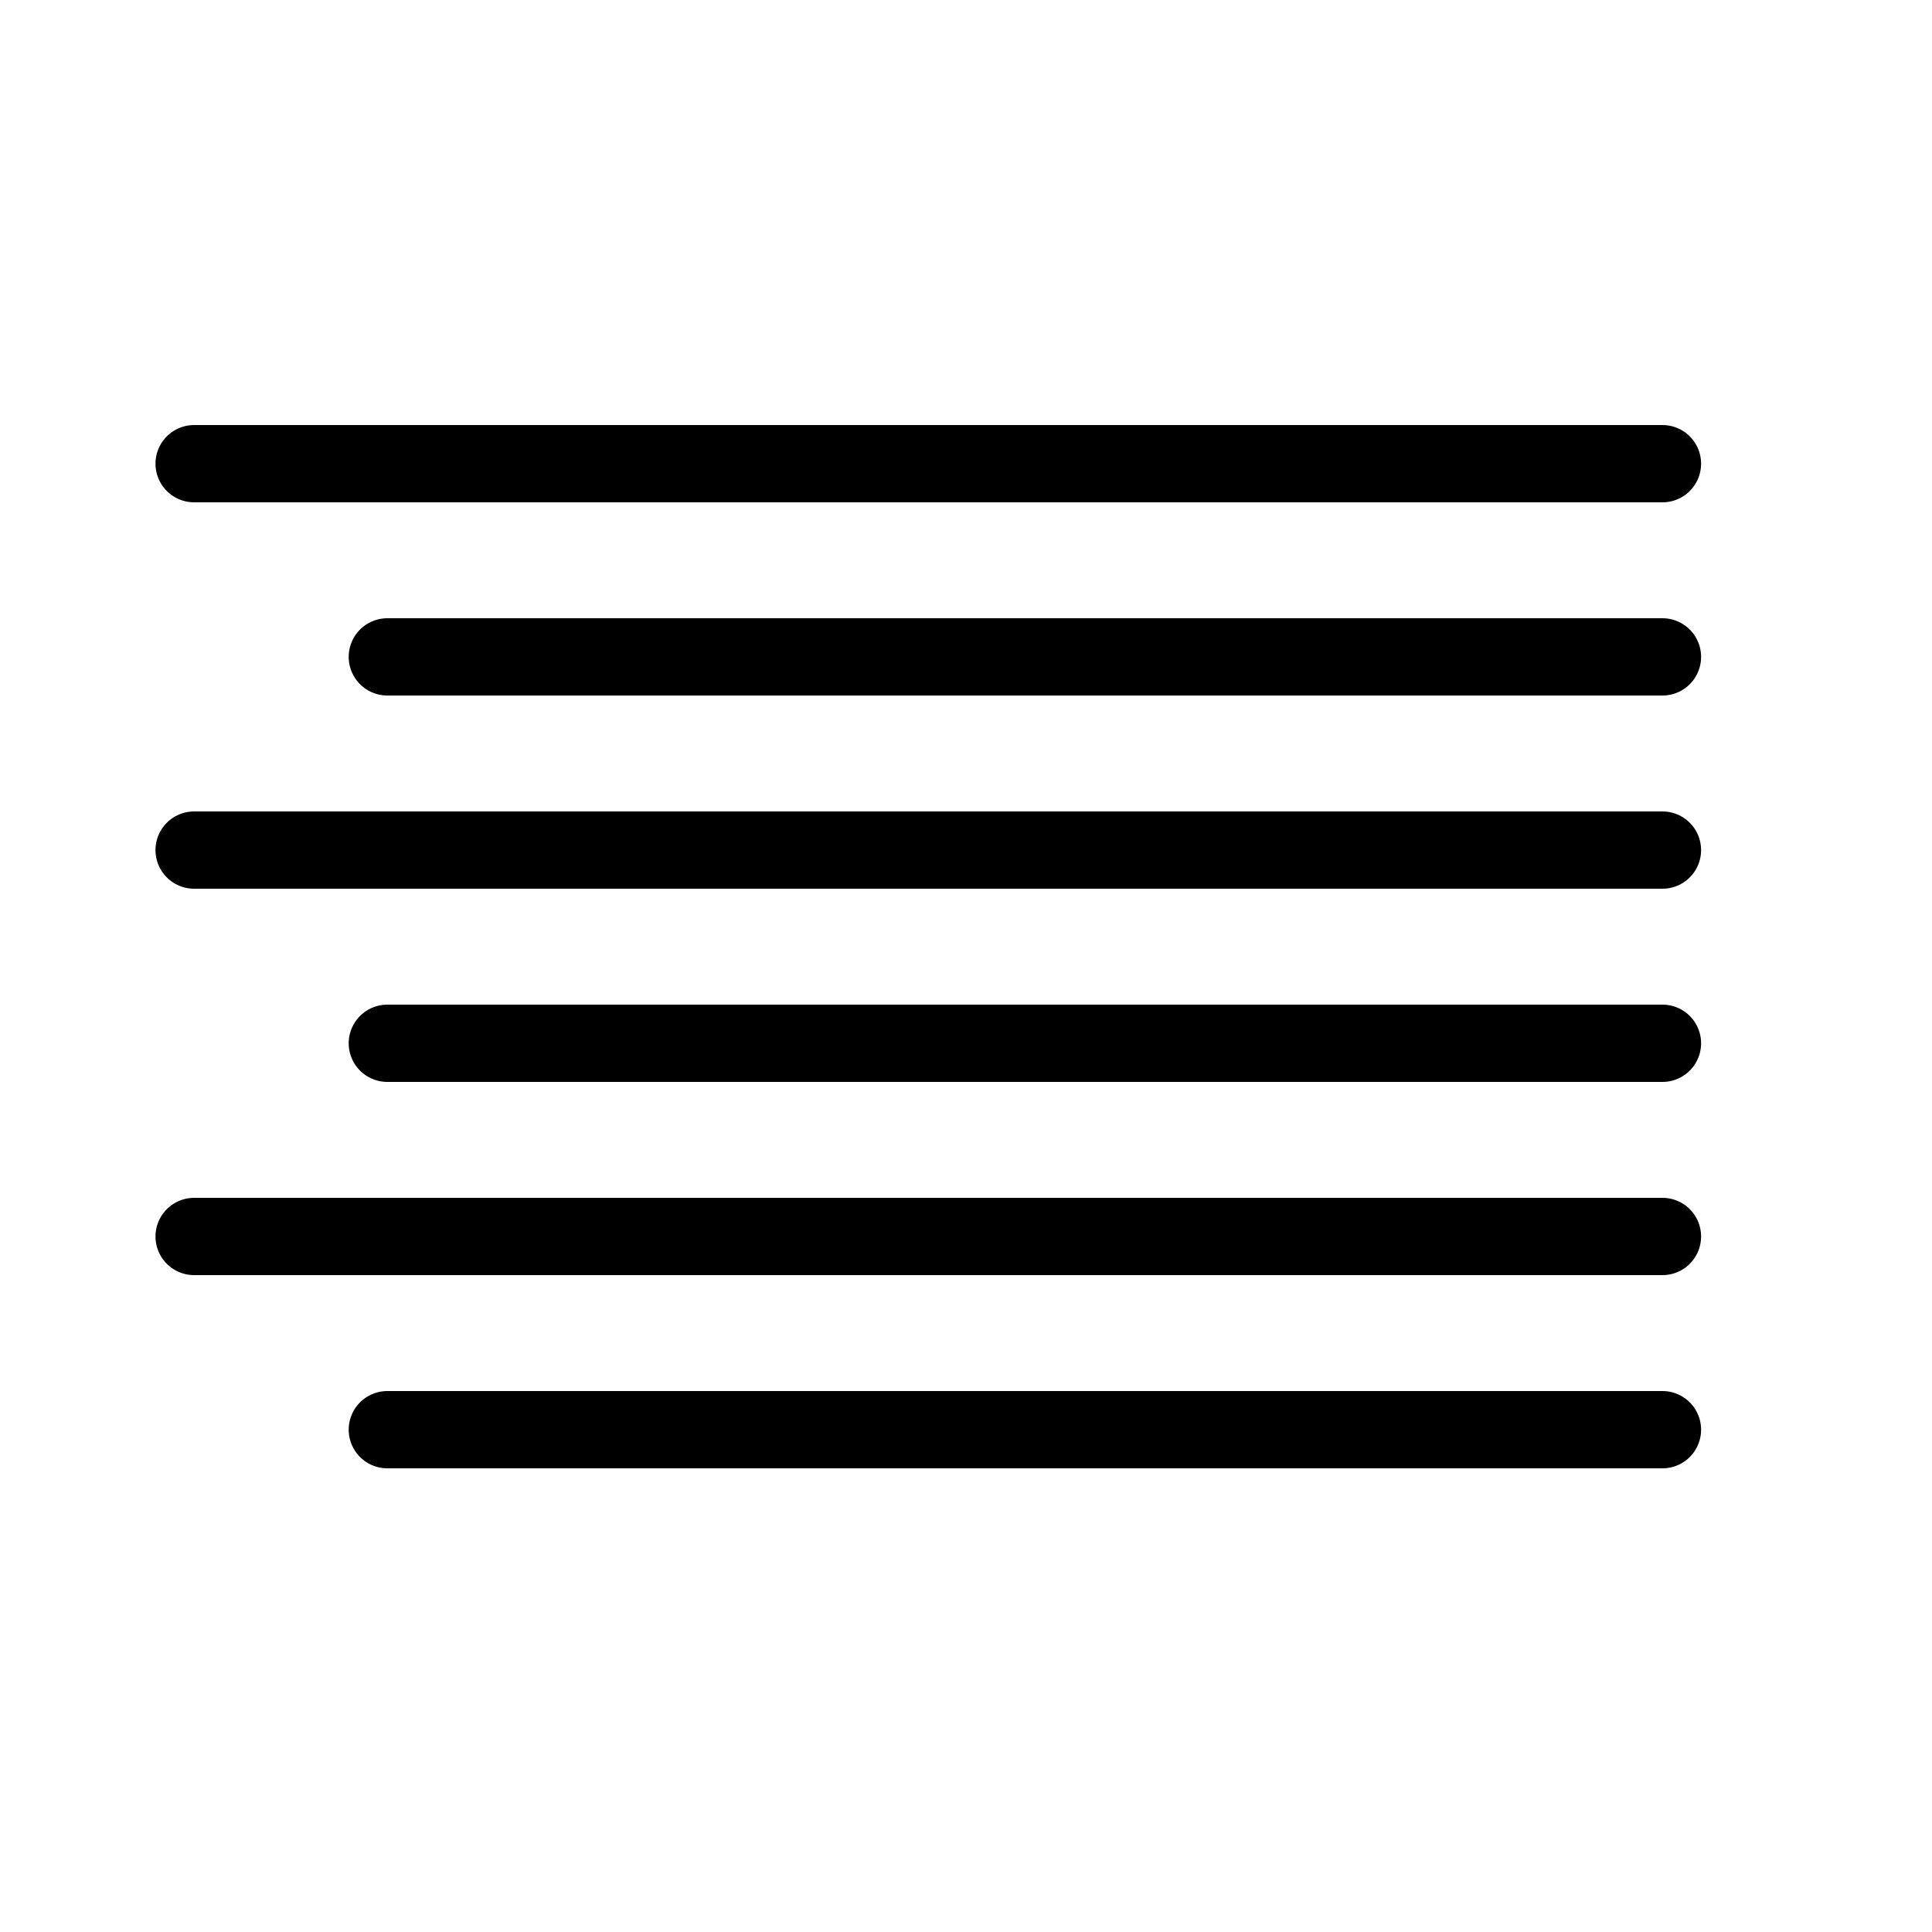 <svg width="25" height="25" viewBox="0 0 25 25" fill="none" xmlns="http://www.w3.org/2000/svg">
<path d="M2.512 6H21.512" stroke="black" stroke-linecap="round"/>
<path d="M2.512 11H21.512" stroke="black" stroke-linecap="round"/>
<path d="M2.512 16H21.512" stroke="black" stroke-linecap="round"/>
<path d="M5.012 8.5H21.512" stroke="black" stroke-linecap="round"/>
<path d="M5.012 13.5H21.512" stroke="black" stroke-linecap="round"/>
<path d="M5.012 18.5H21.512" stroke="black" stroke-linecap="round"/>
</svg>
